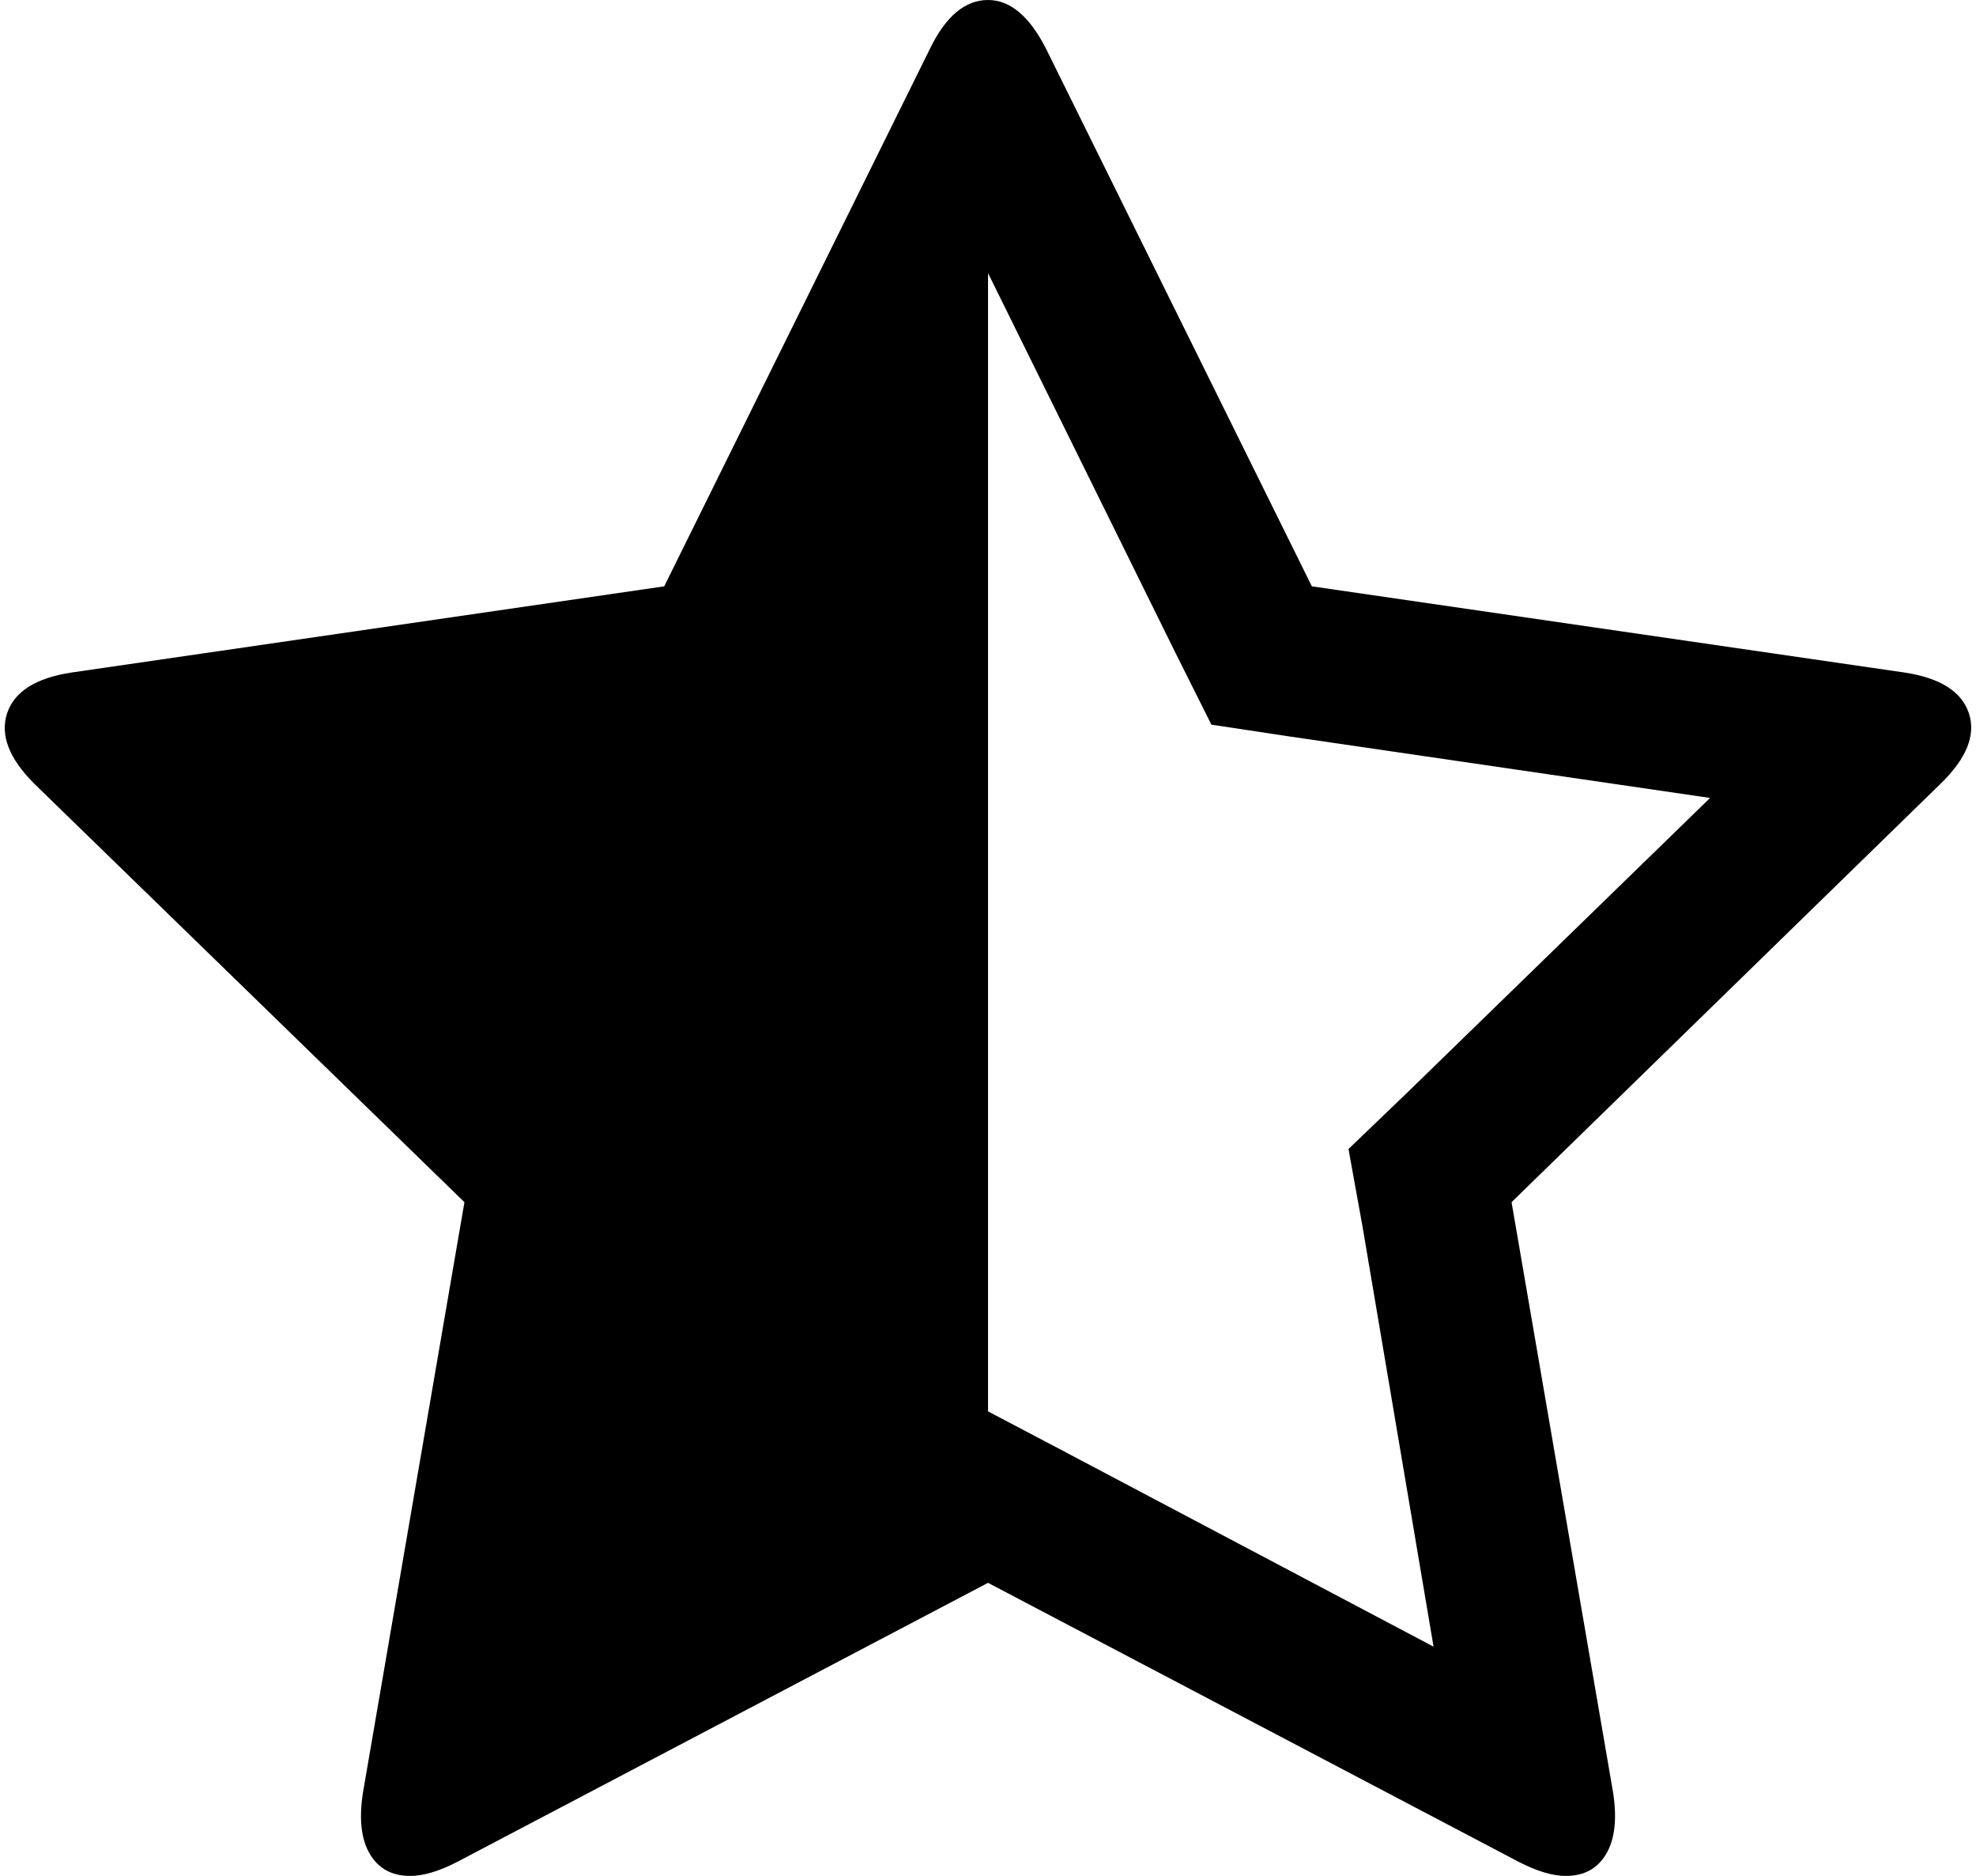 <svg width="27.991" height="26.568" viewBox="-0.067 -51.747 27.991 26.568" xmlns="http://www.w3.org/2000/svg"><path d="M19.855 -36.261L24.157 -40.446L18.198 -41.317L17.093 -41.484L16.59 -42.489L13.929 -47.879L13.929 -31.758L14.916 -31.239L20.24 -28.426L19.235 -34.369L19.035 -35.474ZM27.422 -40.647L21.345 -34.721L22.785 -26.35C22.84 -25.982 22.807 -25.695 22.684 -25.488C22.561 -25.282 22.372 -25.179 22.115 -25.179C21.925 -25.179 21.702 -25.246 21.445 -25.379L13.929 -29.33L6.412 -25.379C6.155 -25.246 5.932 -25.179 5.742 -25.179C5.485 -25.179 5.296 -25.282 5.173 -25.488C5.05 -25.695 5.017 -25.982 5.073 -26.35L6.512 -34.721L0.419 -40.647C0.061 -41.004 -0.067 -41.336 0.033 -41.643C0.134 -41.95 0.435 -42.143 0.938 -42.221L9.342 -43.443L13.108 -51.06C13.331 -51.518 13.605 -51.747 13.929 -51.747C14.241 -51.747 14.515 -51.518 14.749 -51.06L18.516 -43.443L26.92 -42.221C27.422 -42.143 27.723 -41.95 27.824 -41.643C27.924 -41.336 27.79 -41.004 27.422 -40.647ZM27.422 -40.647"></path></svg>